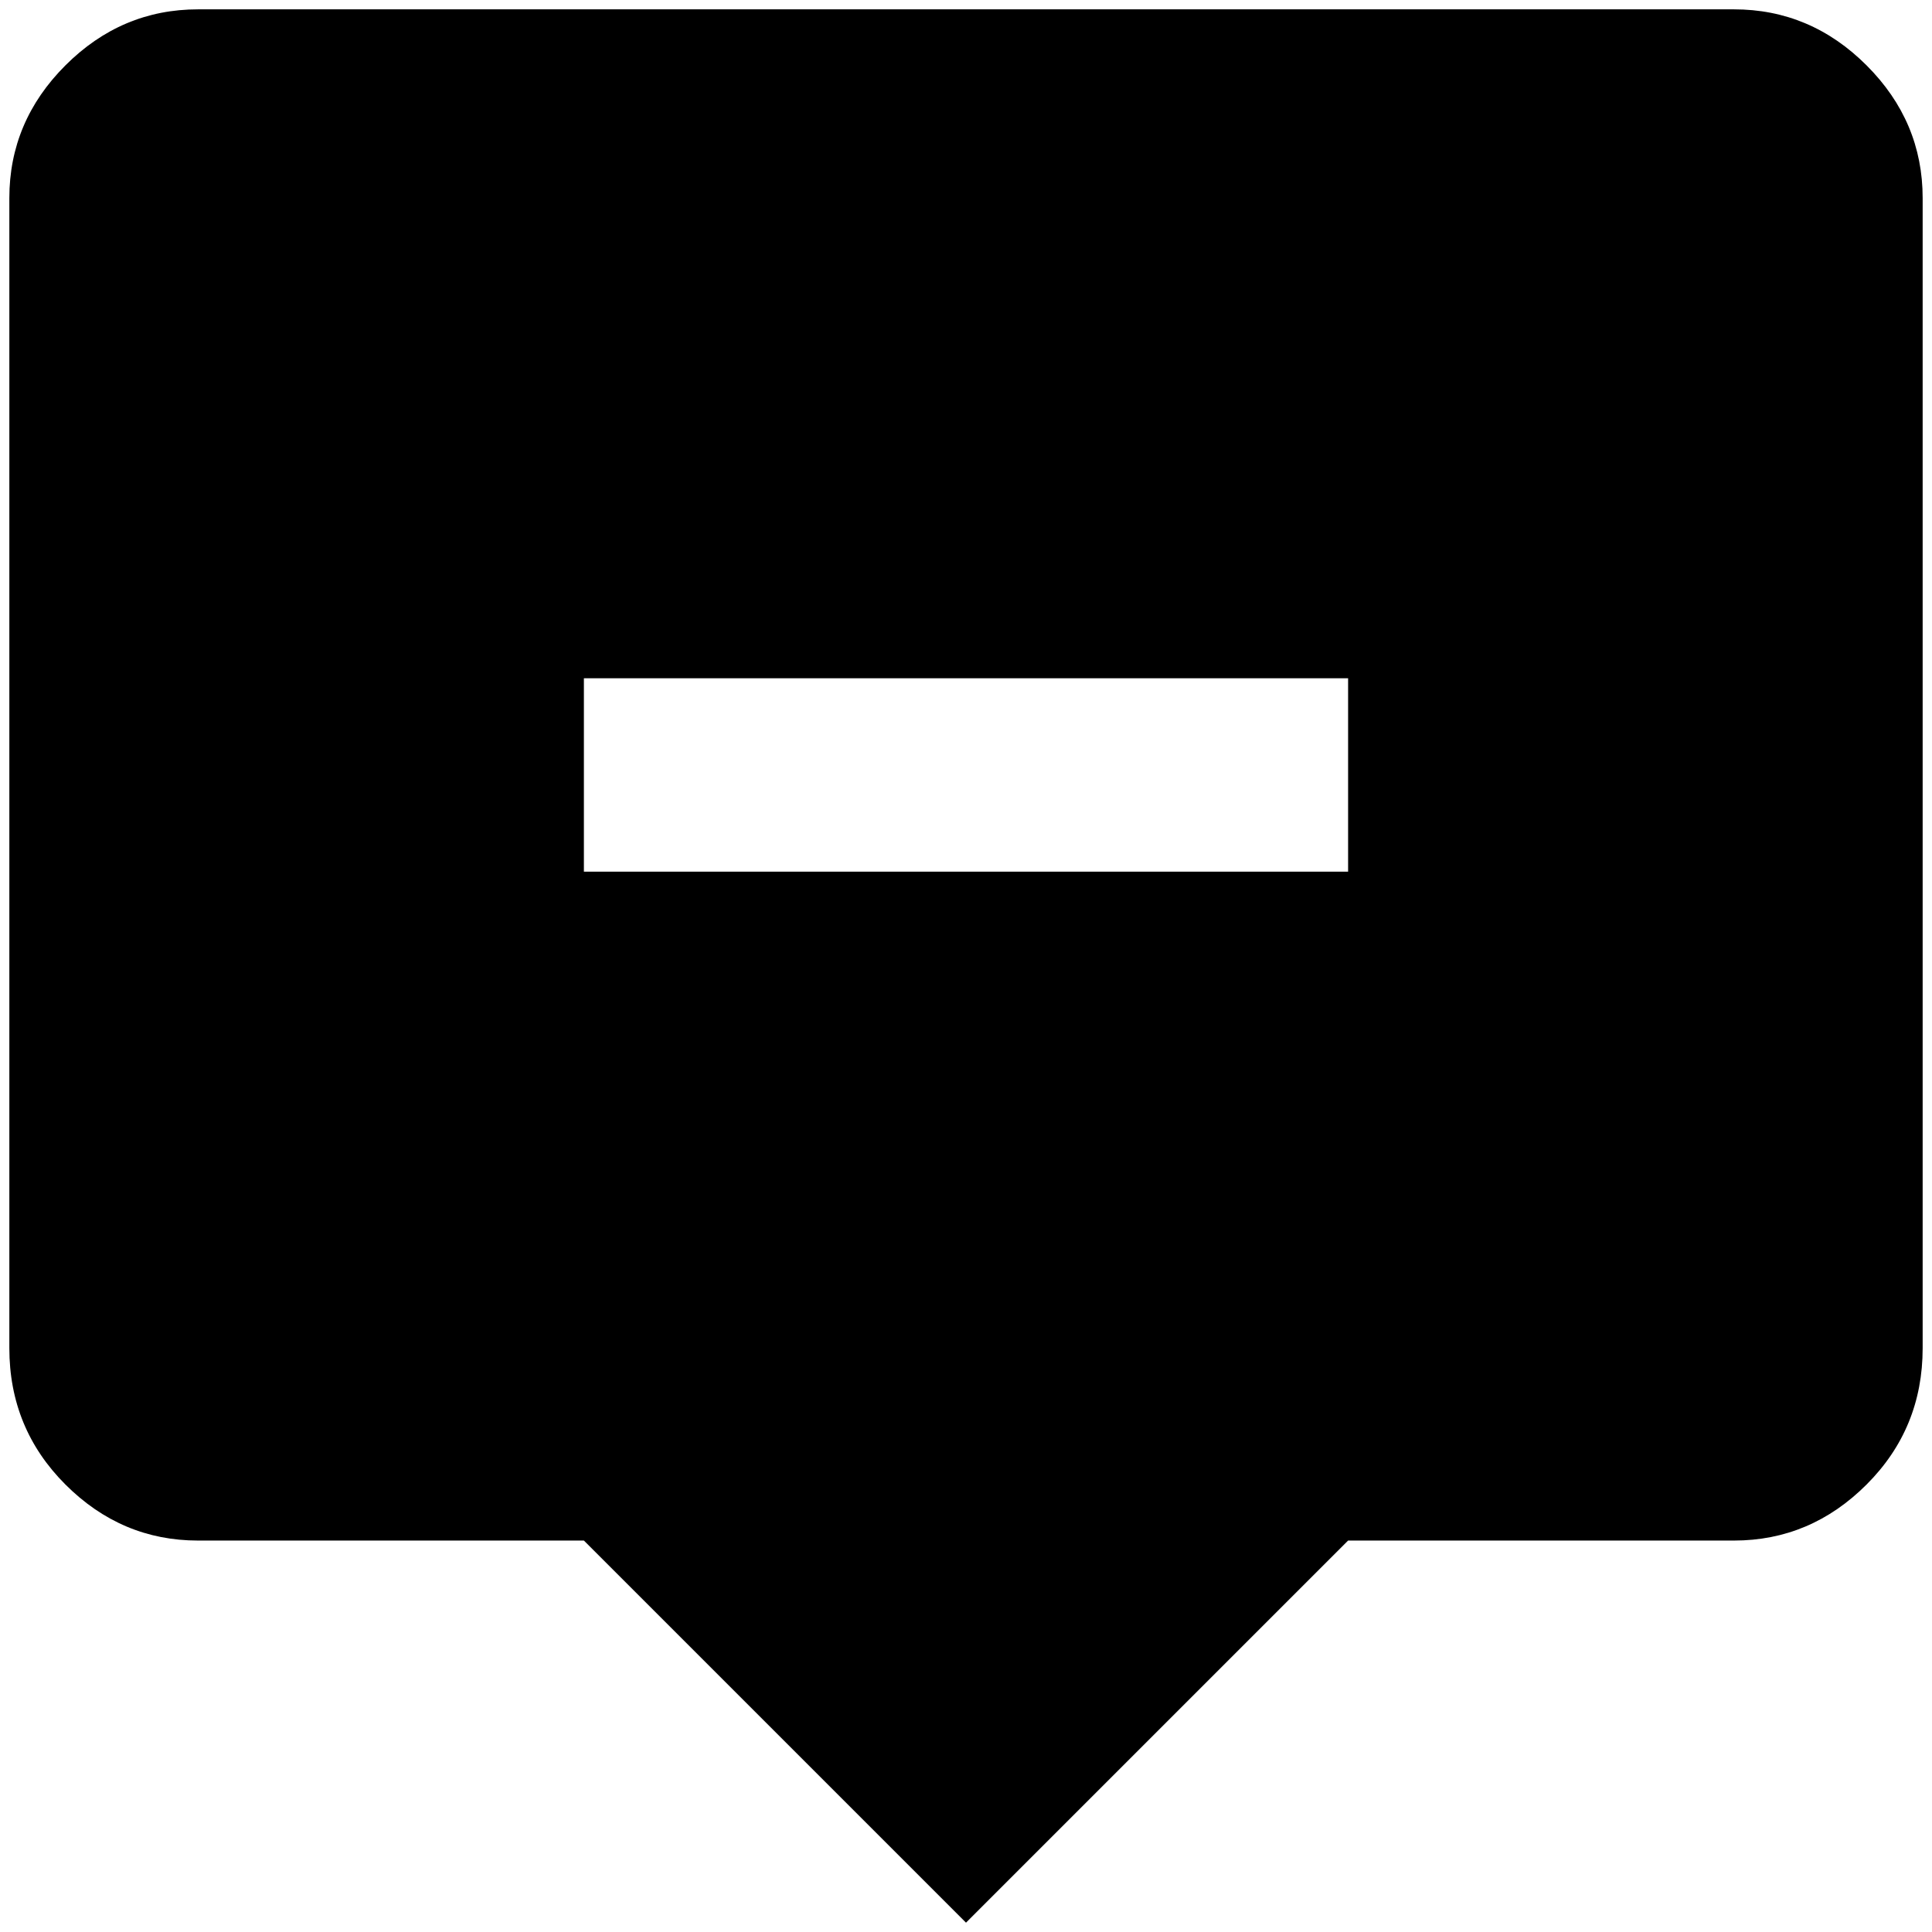 <?xml version="1.0" standalone="no"?>
<!DOCTYPE svg PUBLIC "-//W3C//DTD SVG 1.1//EN" "http://www.w3.org/Graphics/SVG/1.1/DTD/svg11.dtd" >
<svg xmlns="http://www.w3.org/2000/svg" xmlns:xlink="http://www.w3.org/1999/xlink" version="1.1" width="2048" height="2048" viewBox="-10 0 2068 2048">
   <path fill="currentColor"
d="M1846 0h-1644q-82 0 -142 60t-60 142v1231q0 86 60 146t142 60h413l409 409l409 -409h413q82 0 142 -60t60 -146v-1231q0 -82 -60 -142t-142 -60zM1433 923h-818v-207h818v207z" />
</svg>
